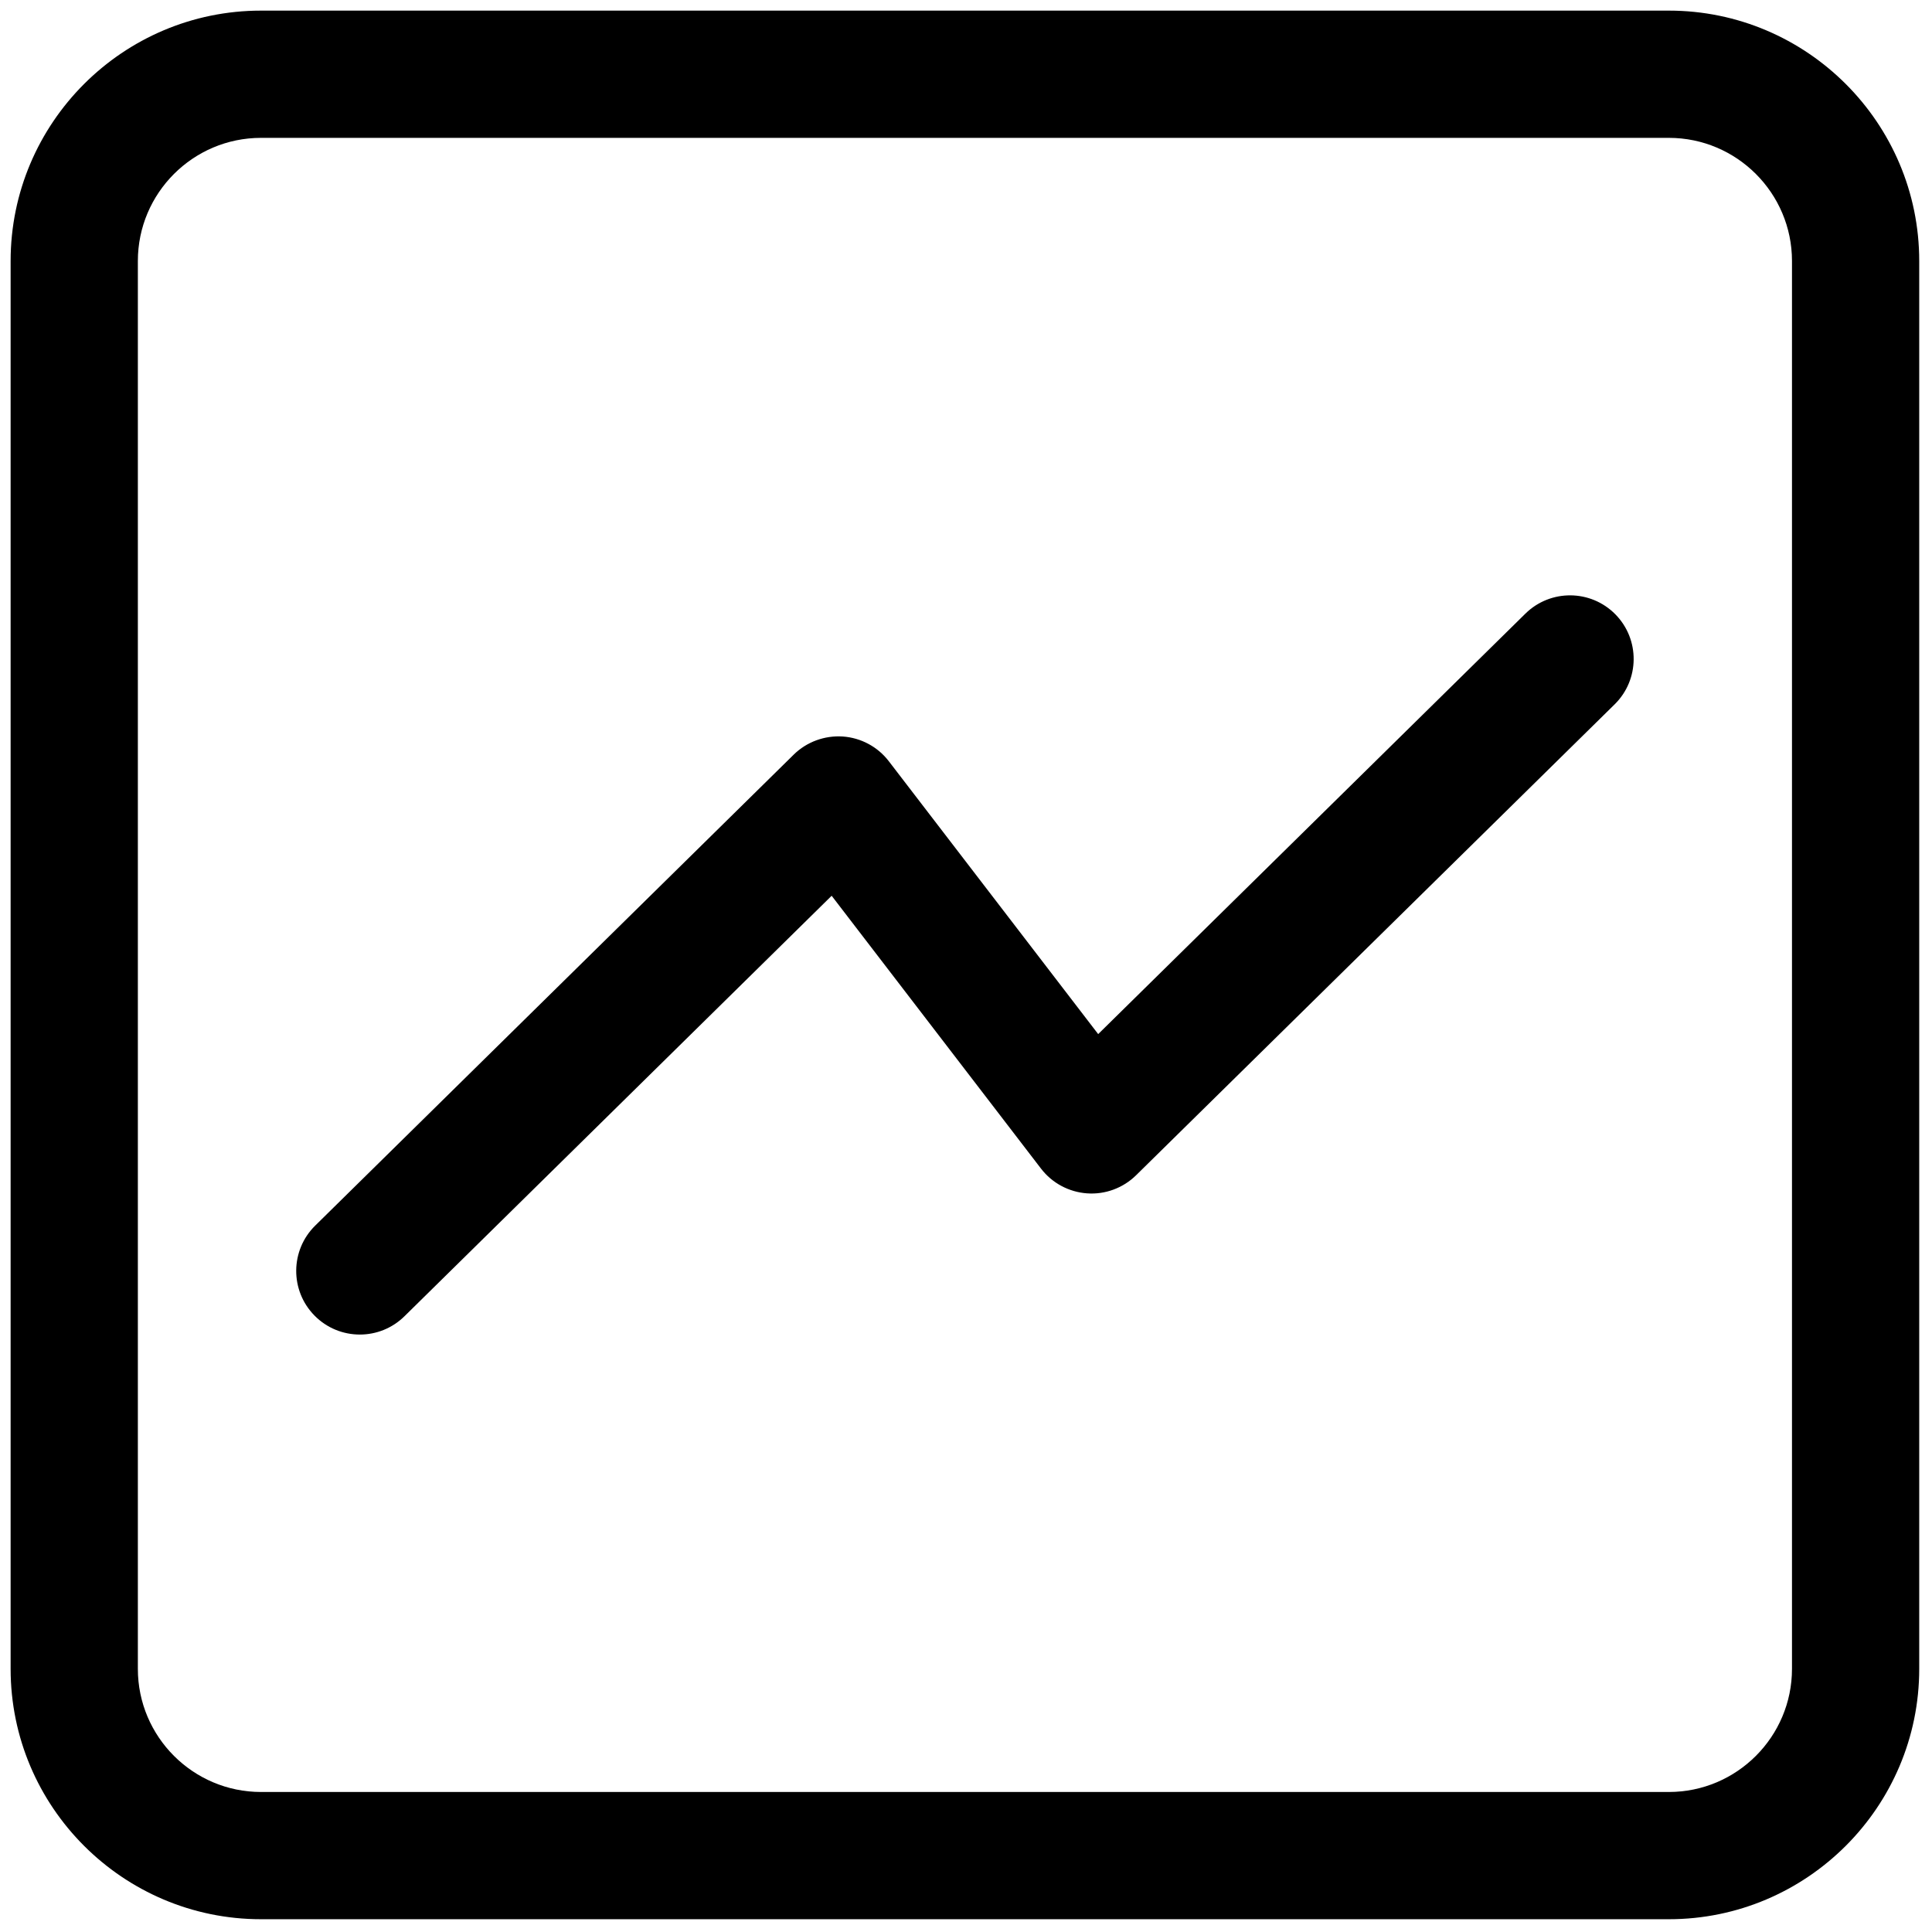 <svg xmlns="http://www.w3.org/2000/svg" xmlns:xlink="http://www.w3.org/1999/xlink" version="1.1" width="256" height="256" viewBox="0 0 256 256" xml:space="preserve">

<defs>
</defs>
<g style="stroke: none; stroke-width: 0; stroke-dasharray: none; stroke-linecap: butt; stroke-linejoin: miter; stroke-miterlimit: 10; fill: none; fill-rule: nonzero; opacity: 1;" transform="translate(1.407 1.407) scale(2.81 2.81)" >
	<path d="M 78.193 90 H 11.807 C 5.296 90 0 84.703 0 78.193 V 11.807 C 0 5.296 5.296 0 11.807 0 h 66.387 C 84.703 0 90 5.296 90 11.807 v 66.387 C 90 84.703 84.703 90 78.193 90 z M 11.807 6 C 8.605 6 6 8.605 6 11.807 v 66.387 C 6 81.396 8.605 84 11.807 84 h 66.387 C 81.396 84 84 81.396 84 78.193 V 11.807 C 84 8.605 81.396 6 78.193 6 H 11.807 z" style="stroke: none; stroke-width: 1; stroke-dasharray: none; stroke-linecap: butt; stroke-linejoin: miter; stroke-miterlimit: 10; fill: rgb(0,0,0); fill-rule: nonzero; opacity: 1;" transform=" matrix(1 0 0 1 0 0) " stroke-linecap="round" />
	<path d="M 16.467 62.43 c -0.776 0 -1.551 -0.299 -2.138 -0.896 c -1.162 -1.181 -1.147 -3.08 0.034 -4.242 l 22.564 -22.209 c 0.613 -0.603 1.461 -0.91 2.313 -0.854 c 0.858 0.06 1.649 0.484 2.172 1.167 l 9.872 12.866 l 20.146 -19.828 c 1.181 -1.161 3.08 -1.146 4.242 0.034 c 1.163 1.181 1.147 3.081 -0.033 4.243 L 53.073 54.917 c -0.613 0.604 -1.459 0.917 -2.313 0.855 c -0.857 -0.061 -1.648 -0.484 -2.172 -1.167 l -9.872 -12.866 L 18.572 61.567 C 17.987 62.143 17.227 62.43 16.467 62.43 z" style="stroke: none; stroke-width: 1; stroke-dasharray: none; stroke-linecap: butt; stroke-linejoin: miter; stroke-miterlimit: 10; fill: rgb(0,0,0); fill-rule: nonzero; opacity: 1;" transform=" matrix(1 0 0 1 0 0) " stroke-linecap="round" />
</g>
</svg>